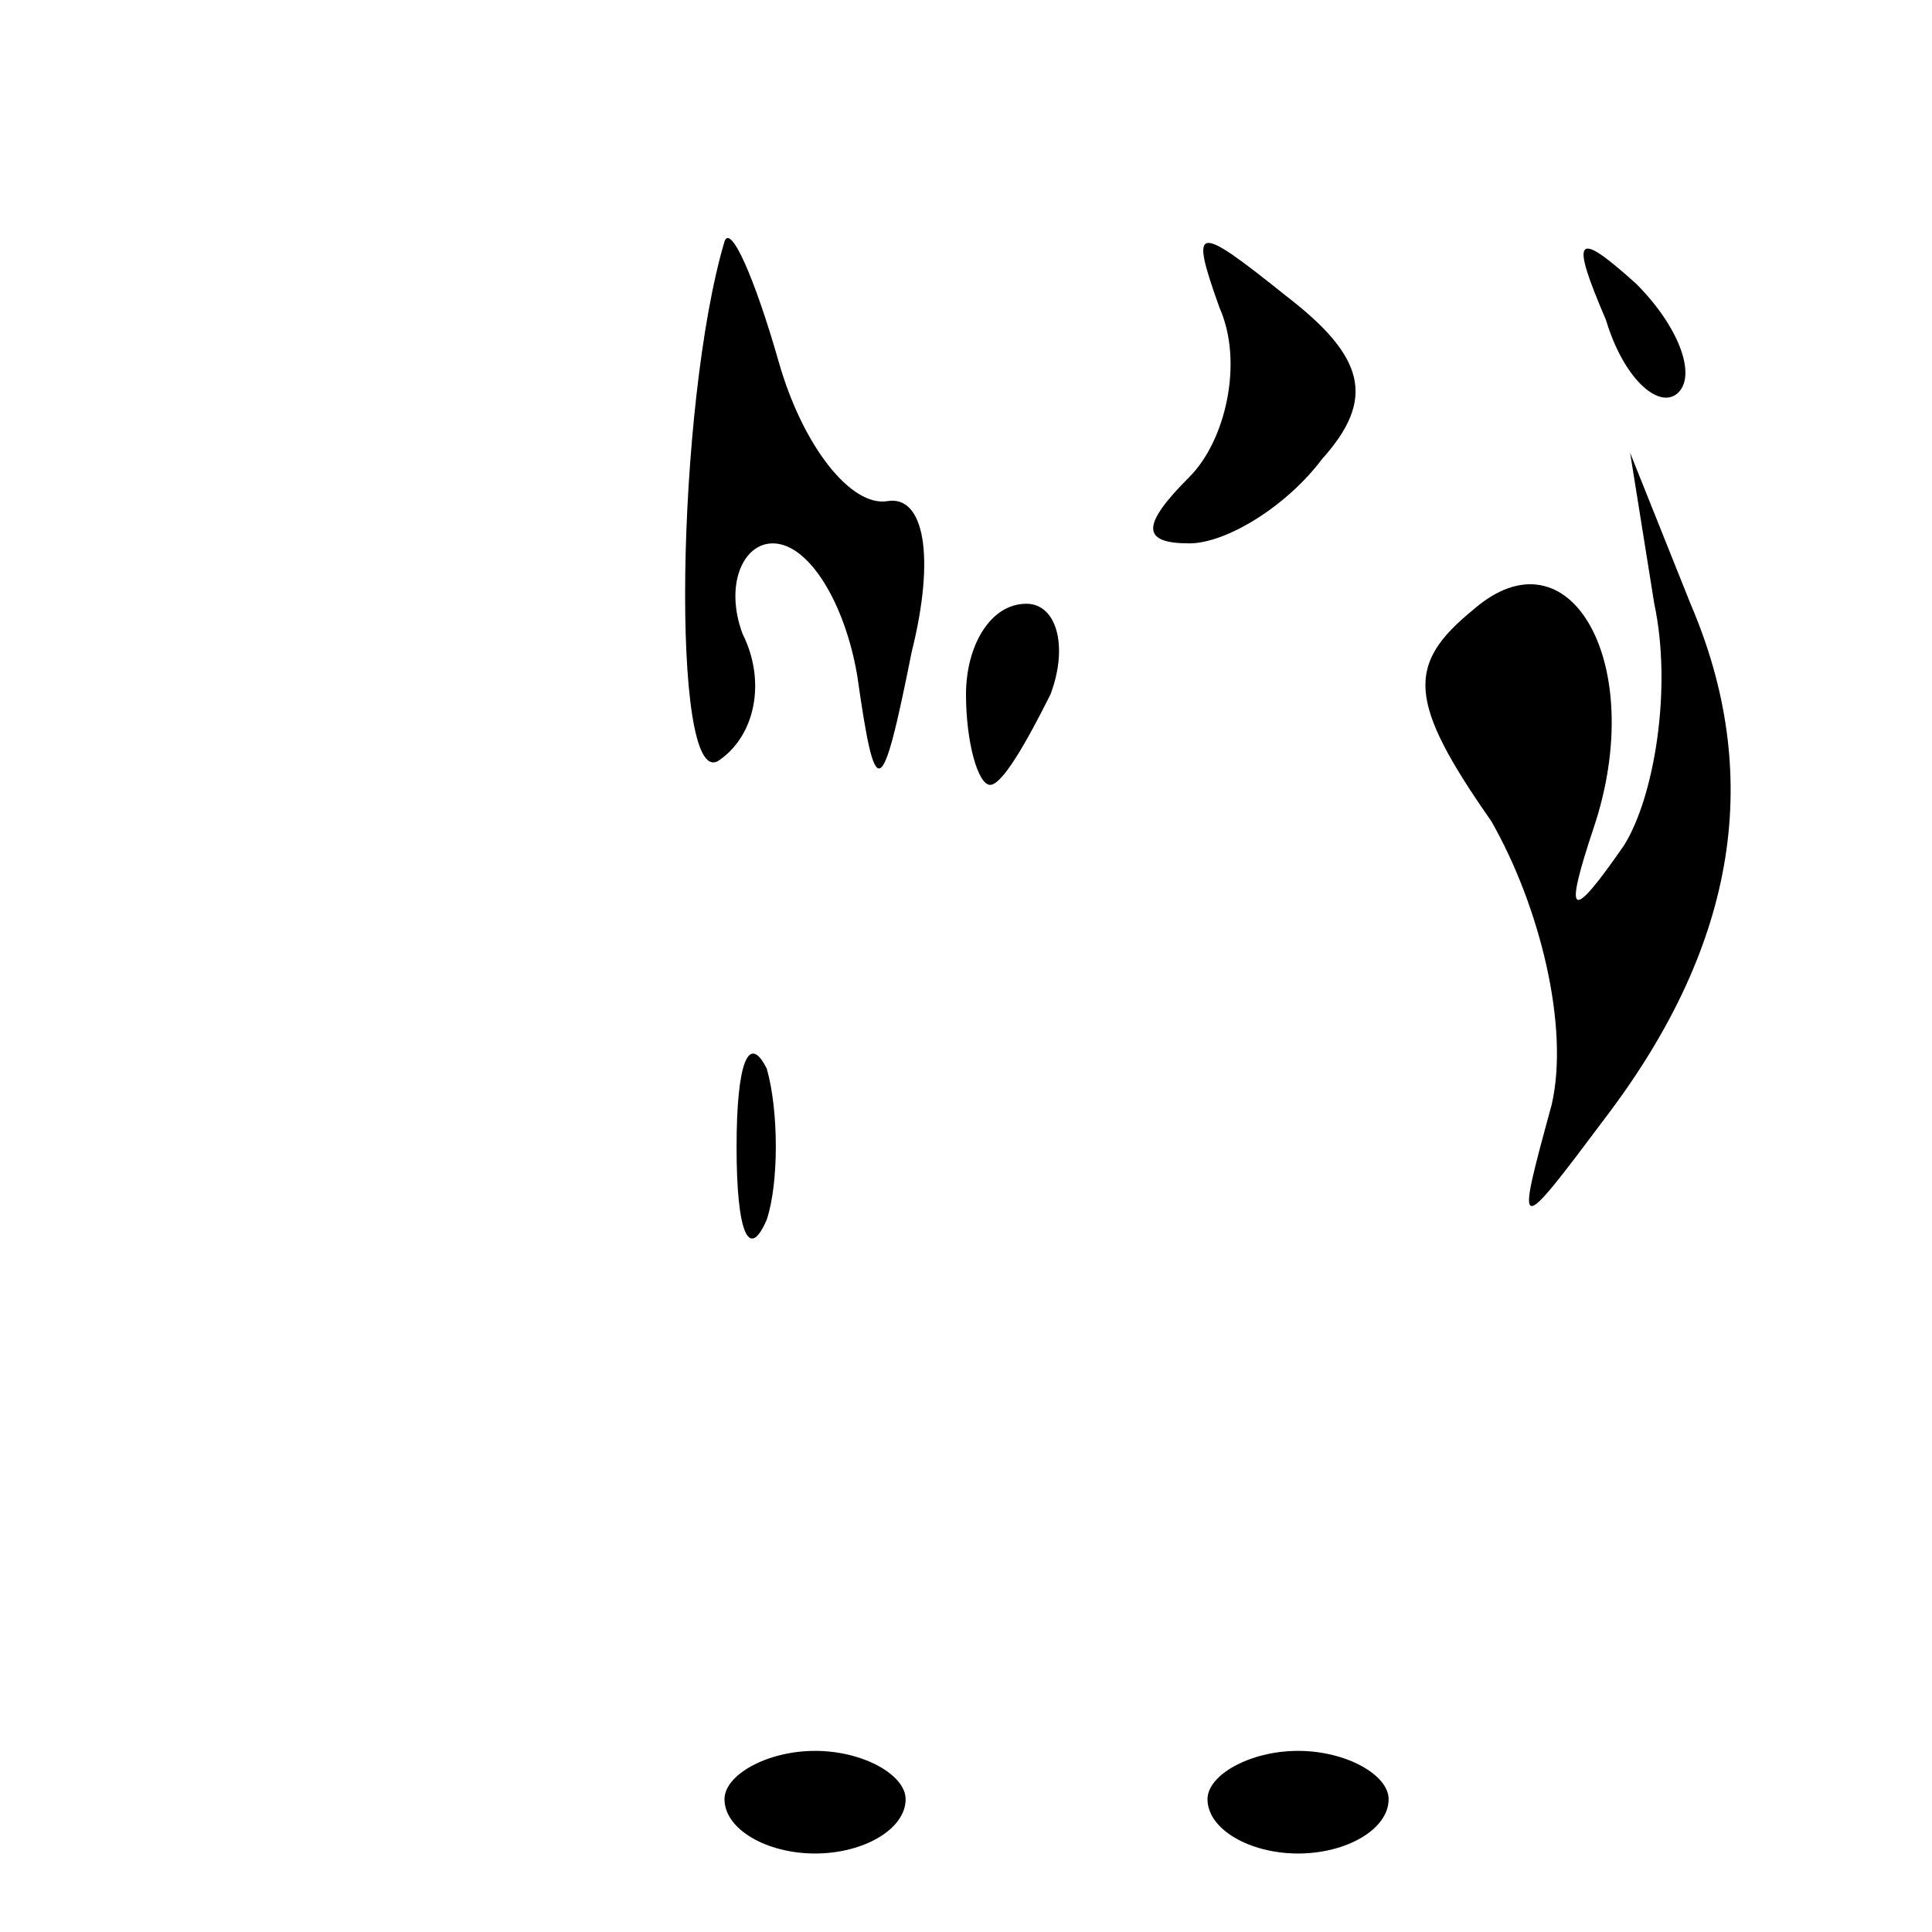 <?xml version="1.0" standalone="no"?>
<!DOCTYPE svg PUBLIC "-//W3C//DTD SVG 20010904//EN"
 "http://www.w3.org/TR/2001/REC-SVG-20010904/DTD/svg10.dtd">
<svg version="1.0" xmlns="http://www.w3.org/2000/svg"
 width="32pt" height="32pt" viewBox="0 0 32 32"
 preserveAspectRatio="xMidYMid meet">
<g transform="translate(0,32) scale(0.1,-0.1)"
fill="#000000" stroke="none">
<path fill="#000000" stroke="none" d="M120 280 c-8 -27 -9 -91 -1 -86 6 4 8
13 4 21 -3 8 0 15 5 15 6 0 12 -10 14 -22 3 -21 4 -21 9 4 4 16 2 26 -4 25 -6
-1 -14 9 -18 23 -4 14 -8 23 -9 20z"/>
<path fill="#000000" stroke="none" d="M202 269 c4 -9 1 -22 -5 -28 -8 -8 -8
-11 0 -11 6 0 16 6 22 14 9 10 7 17 -6 27 -15 12 -16 12 -11 -2z"/>
<path fill="#000000" stroke="none" d="M266 267 c3 -10 9 -15 12 -12 3 3 0 11
-7 18 -10 9 -11 8 -5 -6z"/>
<path fill="#000000" stroke="none" d="M274 220 c3 -14 0 -32 -5 -40 -9 -13
-10 -12 -5 3 9 27 -4 50 -20 36 -11 -9 -11 -15 3 -35 8 -14 13 -34 10 -47 -6
-22 -6 -22 9 -2 22 29 26 57 14 85 l-10 25 4 -25z"/>
<path fill="#000000" stroke="none" d="M160 205 c0 -8 2 -15 4 -15 2 0 6 7 10
15 3 8 1 15 -4 15 -6 0 -10 -7 -10 -15z"/>
<path fill="#000000" stroke="none" d="M122 130 c0 -14 2 -19 5 -12 2 6 2 18
0 25 -3 6 -5 1 -5 -13z"/>
<path fill="#000000" stroke="none" d="M120 22 c0 -5 7 -9 15 -9 8 0 15 4 15
9 0 4 -7 8 -15 8 -8 0 -15 -4 -15 -8z"/>
<path fill="#000000" stroke="none" d="M200 22 c0 -5 7 -9 15 -9 8 0 15 4 15
9 0 4 -7 8 -15 8 -8 0 -15 -4 -15 -8z"/>
</g>
</svg>
